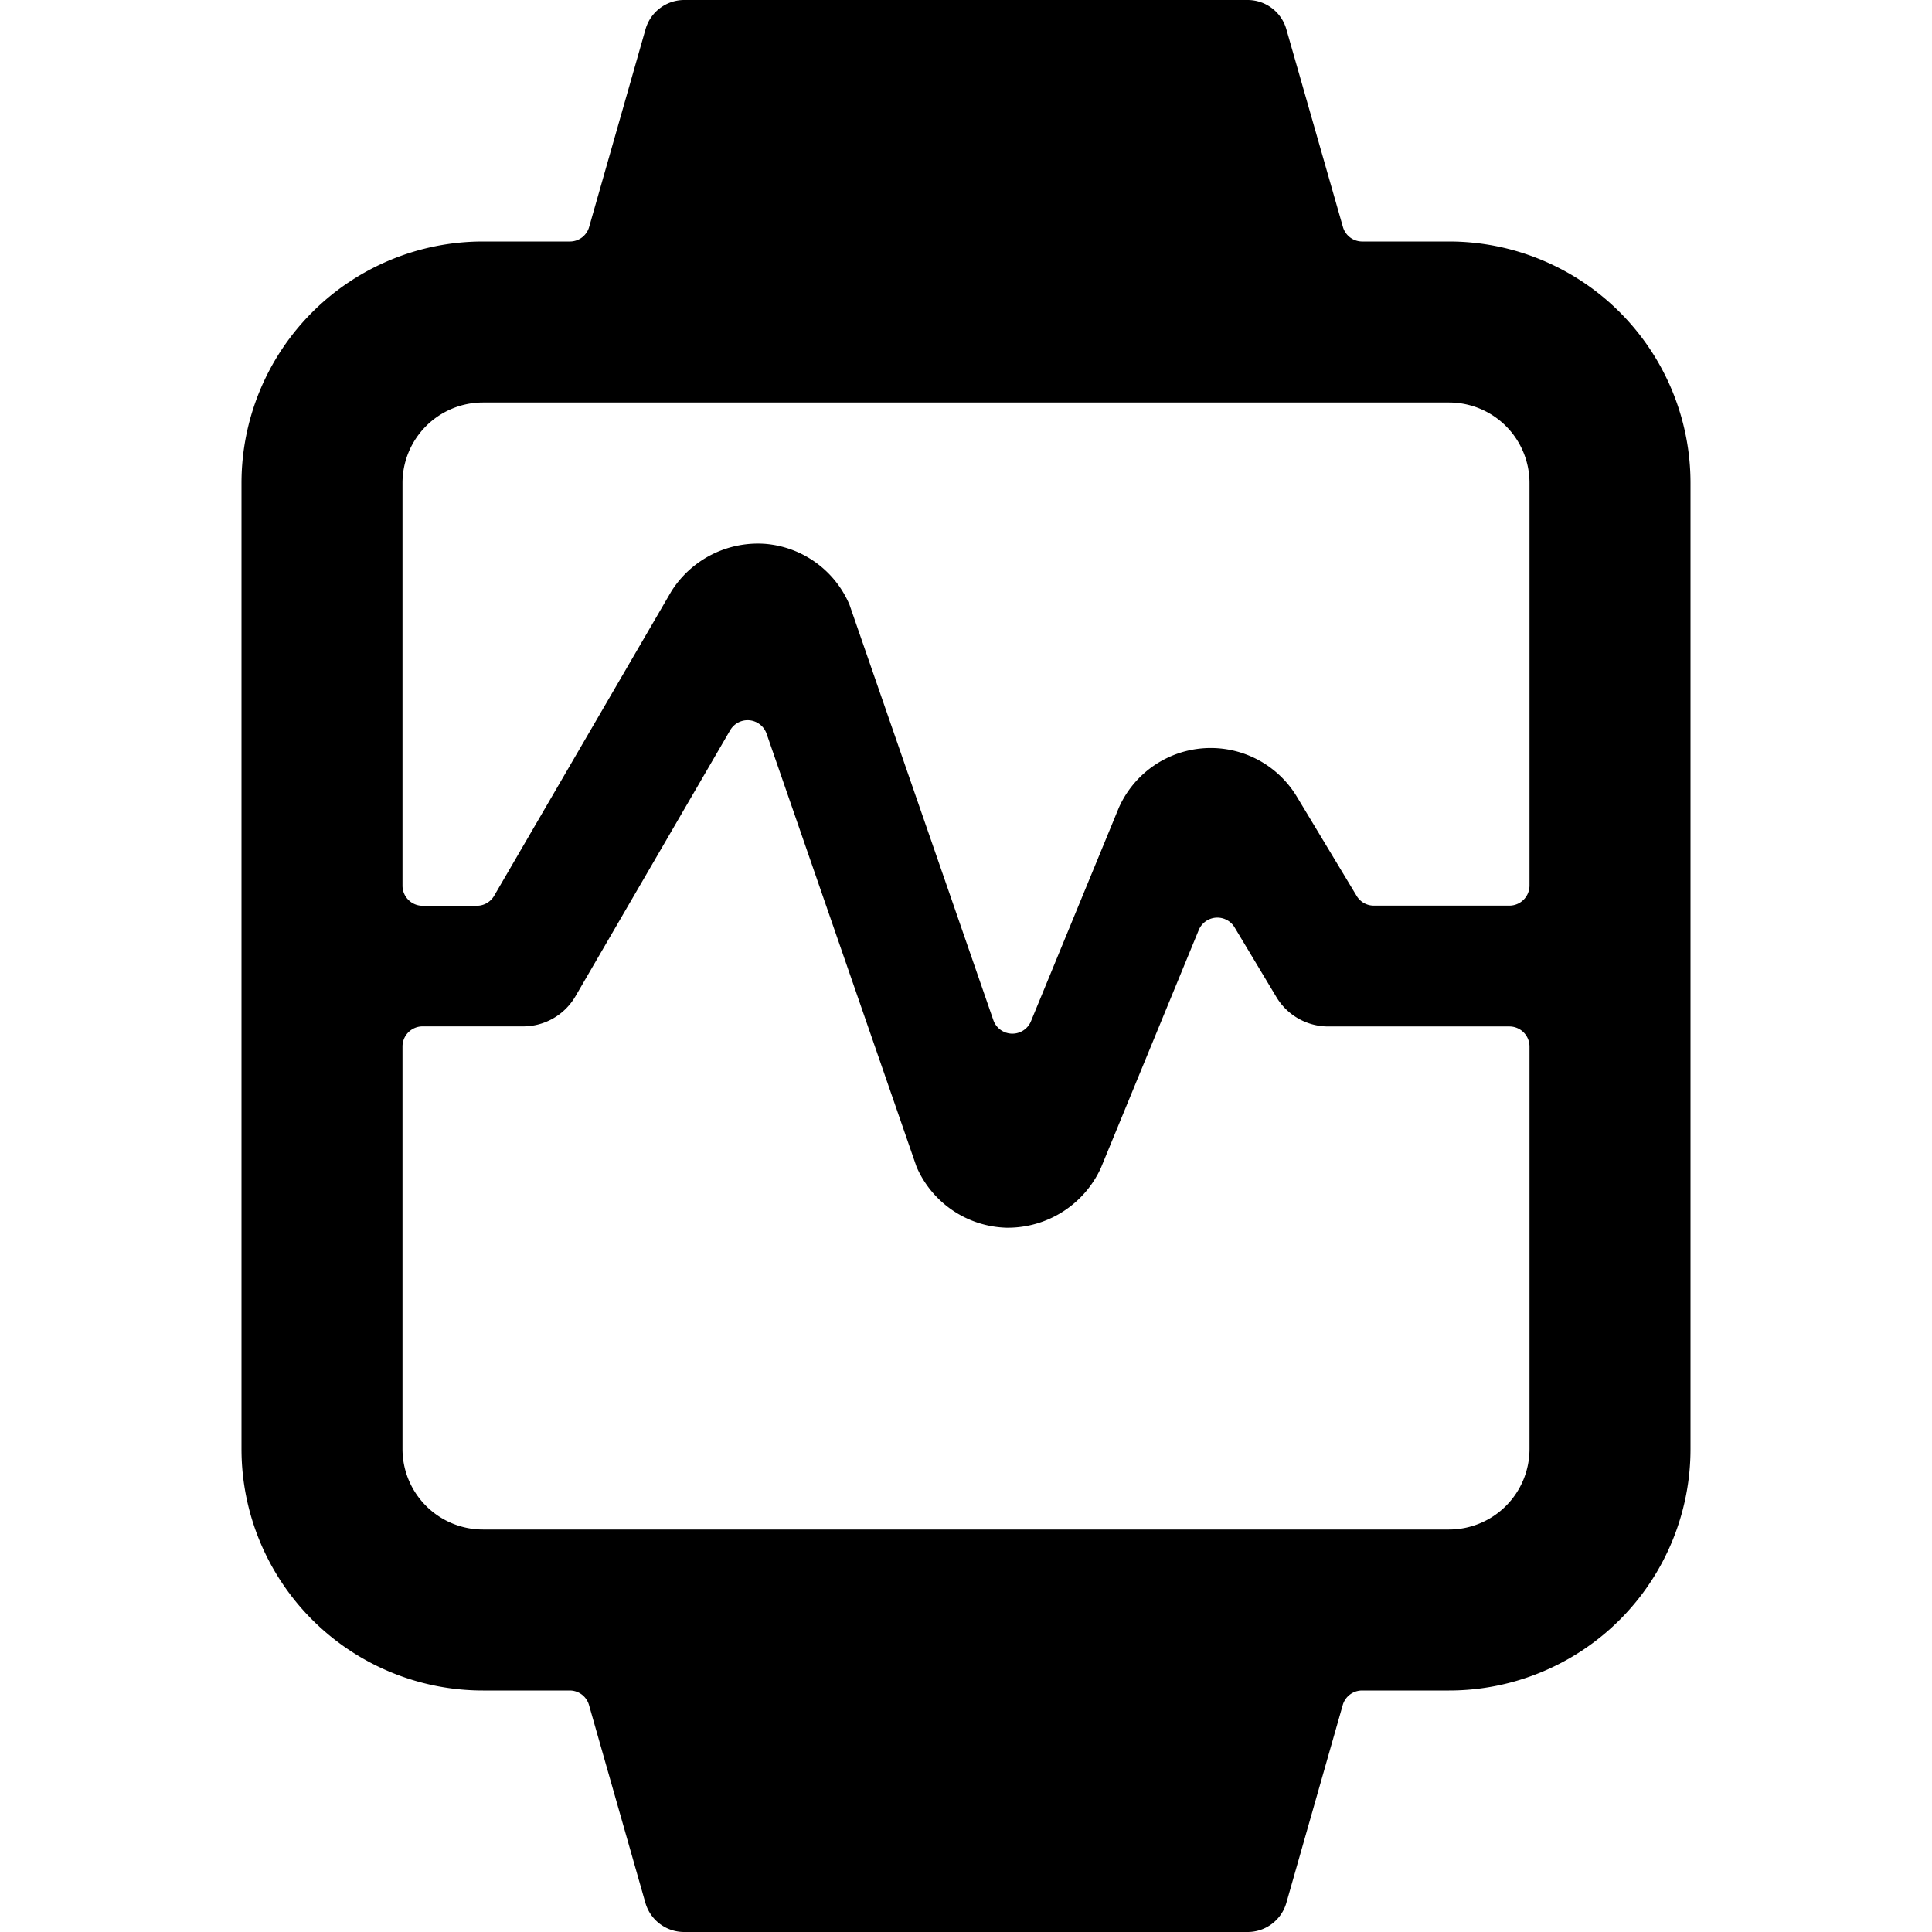<svg xmlns="http://www.w3.org/2000/svg" viewBox="0 0 24 24"><title>smart-watch-square-graph-line-alternate</title><path d="M21,6a3,3,0,0,0-3-3H16.922a.249.249,0,0,1-.24-.182L15.98.365A.5.5,0,0,0,15.5,0h-7a.5.5,0,0,0-.481.363l-.7,2.455A.248.248,0,0,1,7.077,3H6A3,3,0,0,0,3,6V18a3,3,0,0,0,3,3H7.077a.249.249,0,0,1,.24.181l.7,2.456A.5.5,0,0,0,8.5,24h7a.5.5,0,0,0,.48-.363l.7-2.456a.25.25,0,0,1,.24-.181H18a3,3,0,0,0,3-3ZM5,6A1,1,0,0,1,6,5H18a1,1,0,0,1,1,1v5a.25.25,0,0,1-.25.25H17.066a.248.248,0,0,1-.214-.122L16.112,9.9a1.249,1.249,0,0,0-2.213.133l-1.092,2.653a.25.25,0,0,1-.467-.013L10.552,7.51a1.249,1.249,0,0,0-1.035-.753,1.27,1.27,0,0,0-1.178.59l-2.2,3.78a.25.25,0,0,1-.216.125H5.25A.25.25,0,0,1,5,11ZM19,18a1,1,0,0,1-1,1H6a1,1,0,0,1-1-1V13a.25.25,0,0,1,.25-.25H6.5a.752.752,0,0,0,.648-.373L9.07,9.072a.25.25,0,0,1,.453.043l1.863,5.38a1.256,1.256,0,0,0,1.114.756h.034a1.272,1.272,0,0,0,1.141-.741l1.216-2.956a.25.25,0,0,1,.446-.033l.519.865a.75.75,0,0,0,.644.365h2.25A.25.25,0,0,1,19,13Z"/></svg>